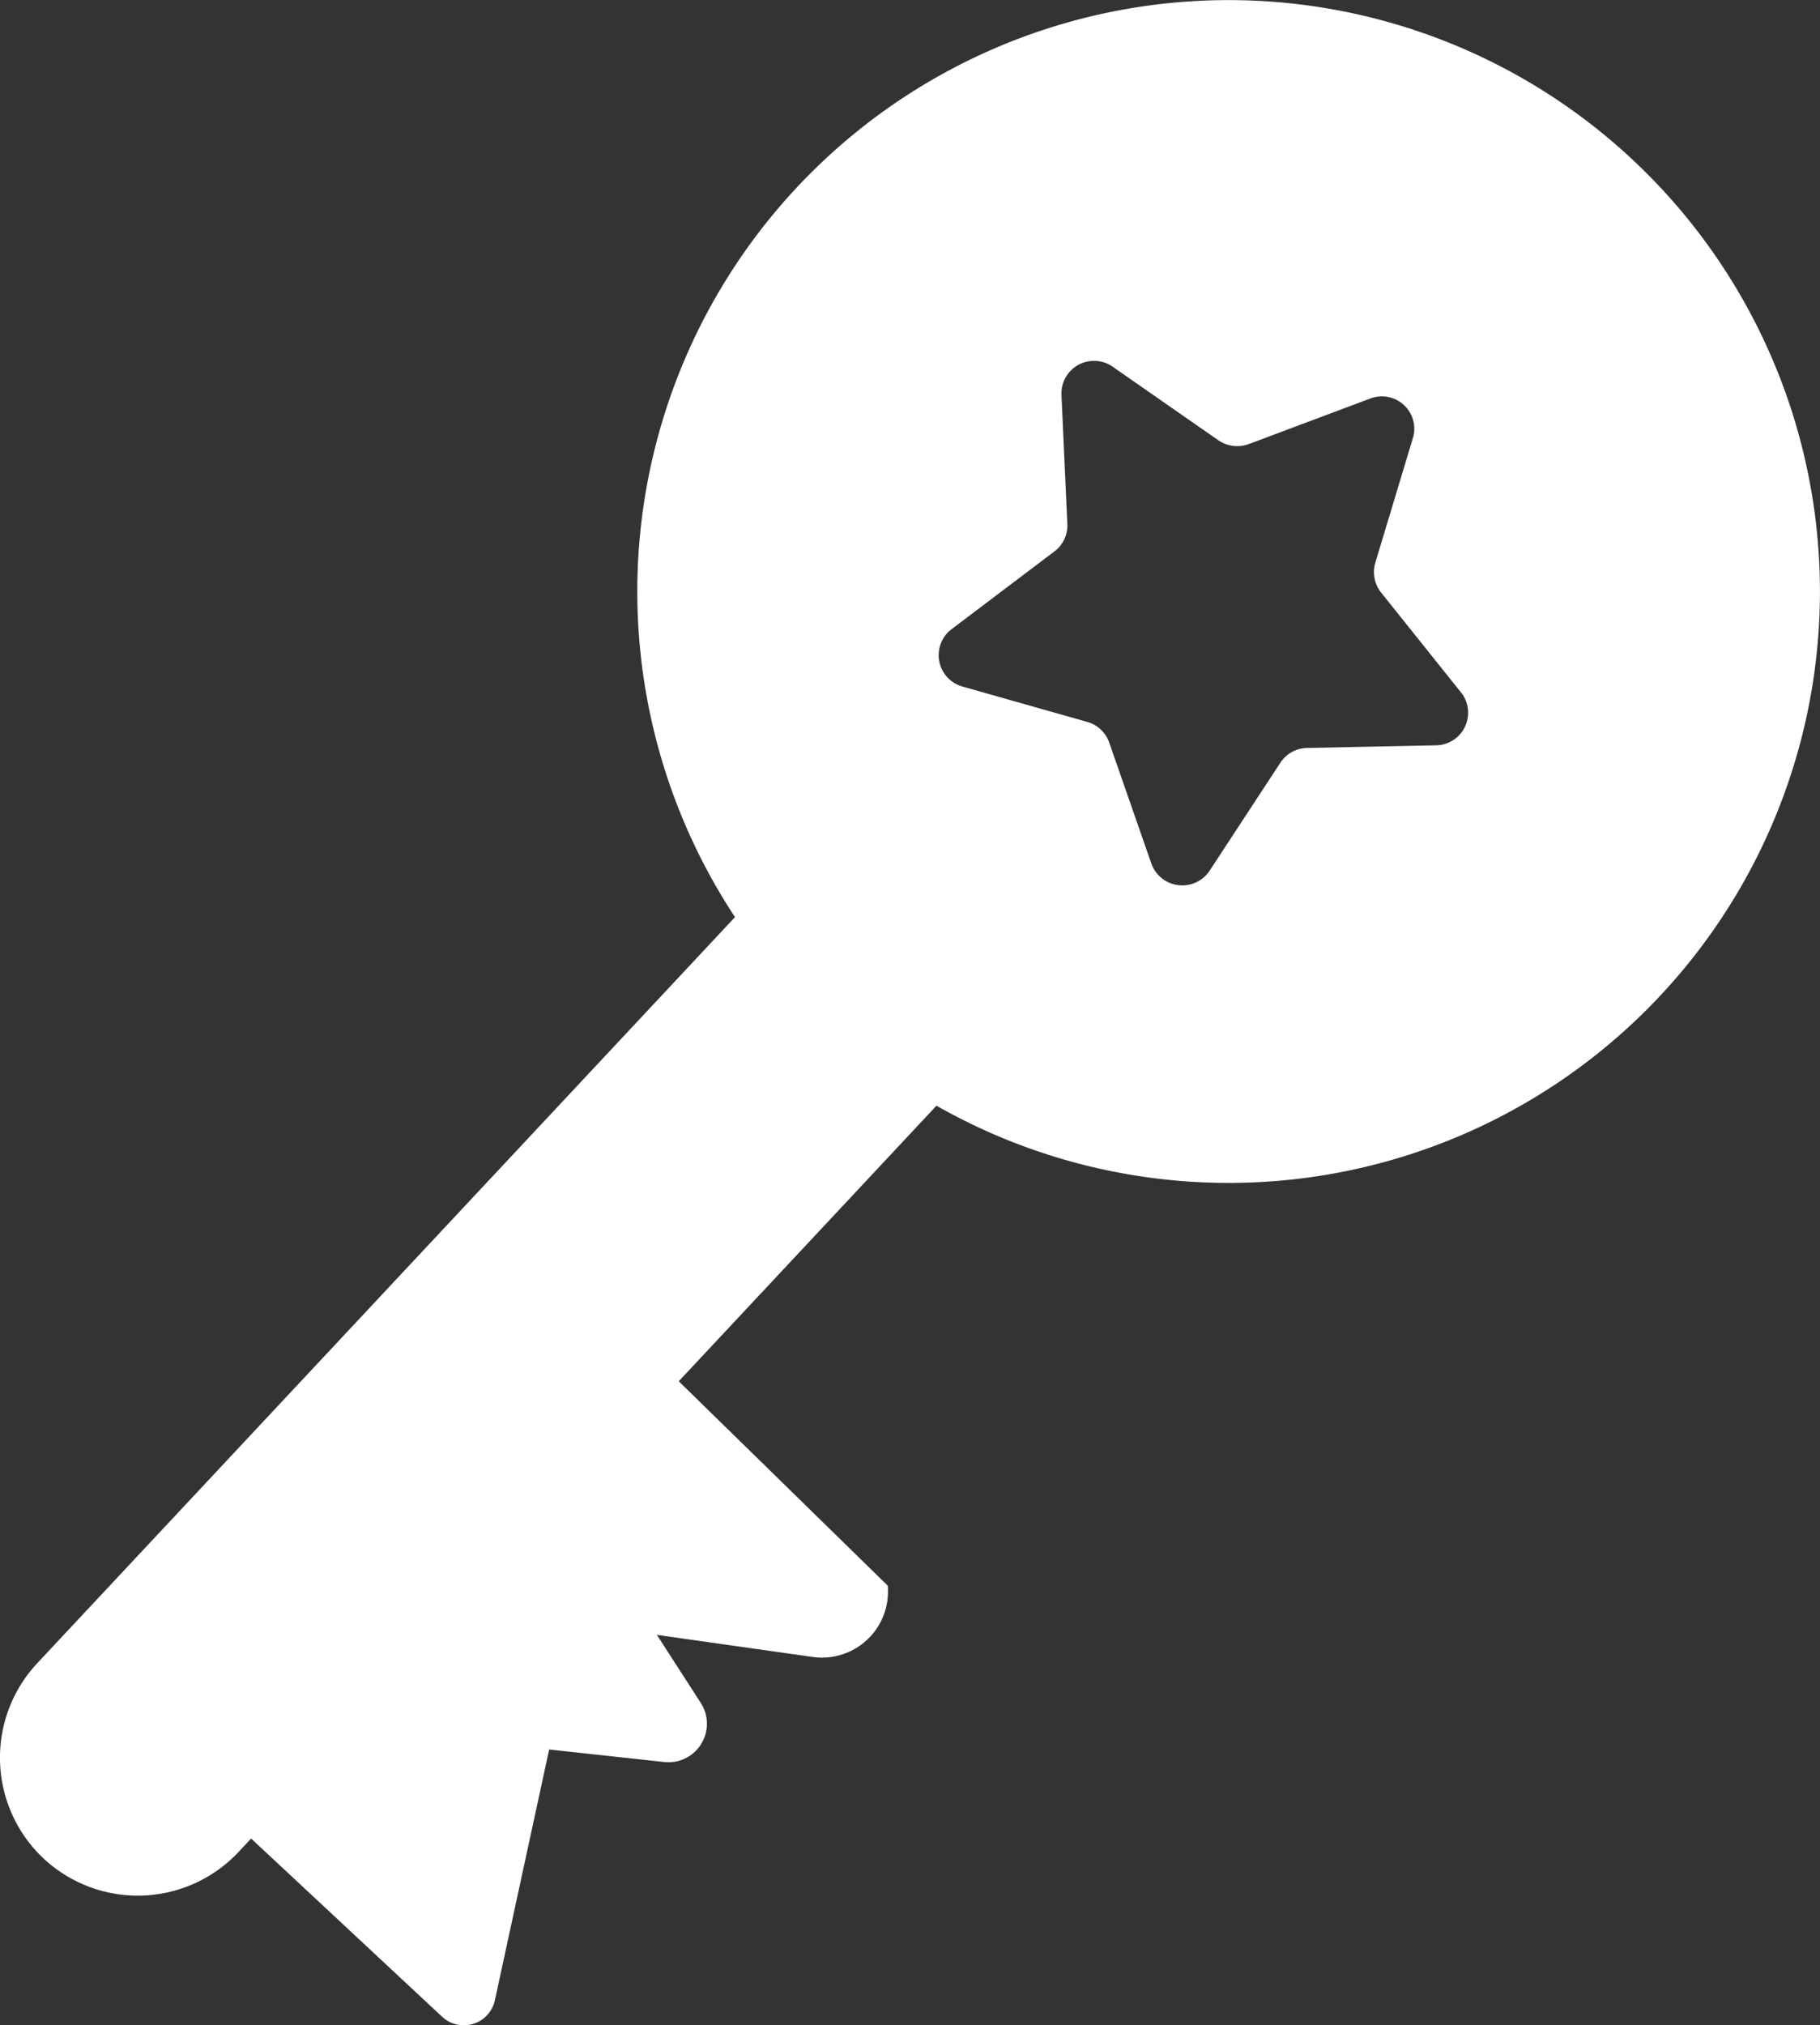 <svg xmlns="http://www.w3.org/2000/svg" viewBox="0 0 89.88 100"><rect x="0" y="0" width="89.88" height="100" fill="#333333" stroke="none"/><defs><style>.cls-1{fill:#fff;}</style></defs><g id="Слой_2" data-name="Слой 2"><g id="icons"><g id="Key_with_Star"><path class="cls-1" d="M2.15,91.76h0a6.83,6.83,0,0,1-.32-9.63L37.74,43.74a6.83,6.83,0,0,1,9.63-.32h0a6.83,6.83,0,0,1,.32,9.63L11.78,91.44a6.82,6.82,0,0,1-9.63.32Z"/><path class="cls-1" d="M80.62,7.88A29.2,29.2,0,1,0,82,49.15,29.19,29.19,0,0,0,80.62,7.88ZM70.91,36.8l-6.37.13a1.61,1.61,0,0,0-1.31.73L59.73,43a1.62,1.62,0,0,1-2.87-.36l-2.09-6a1.61,1.61,0,0,0-1.09-1L47.54,33.9A1.61,1.61,0,0,1,47,31.06l5.08-3.84a1.6,1.6,0,0,0,.63-1.36l-.29-6.36a1.61,1.61,0,0,1,2.52-1.4l5.23,3.64a1.65,1.65,0,0,0,1.49.19l6-2.25a1.6,1.6,0,0,1,2.1,2l-1.84,6.1a1.63,1.63,0,0,0,.28,1.47l4,5A1.61,1.61,0,0,1,70.91,36.8Z"/><path class="cls-1" d="M21.85,99.59,10.24,88.76,31.65,66.37,43.84,78.29a3.26,3.26,0,0,1-3.71,3.52l-7.69-1.09,2.18,3.38A1.9,1.9,0,0,1,32.82,87l-5.7-.62L24.44,98.76A1.57,1.57,0,0,1,21.85,99.59Z"/></g></g></g></svg>